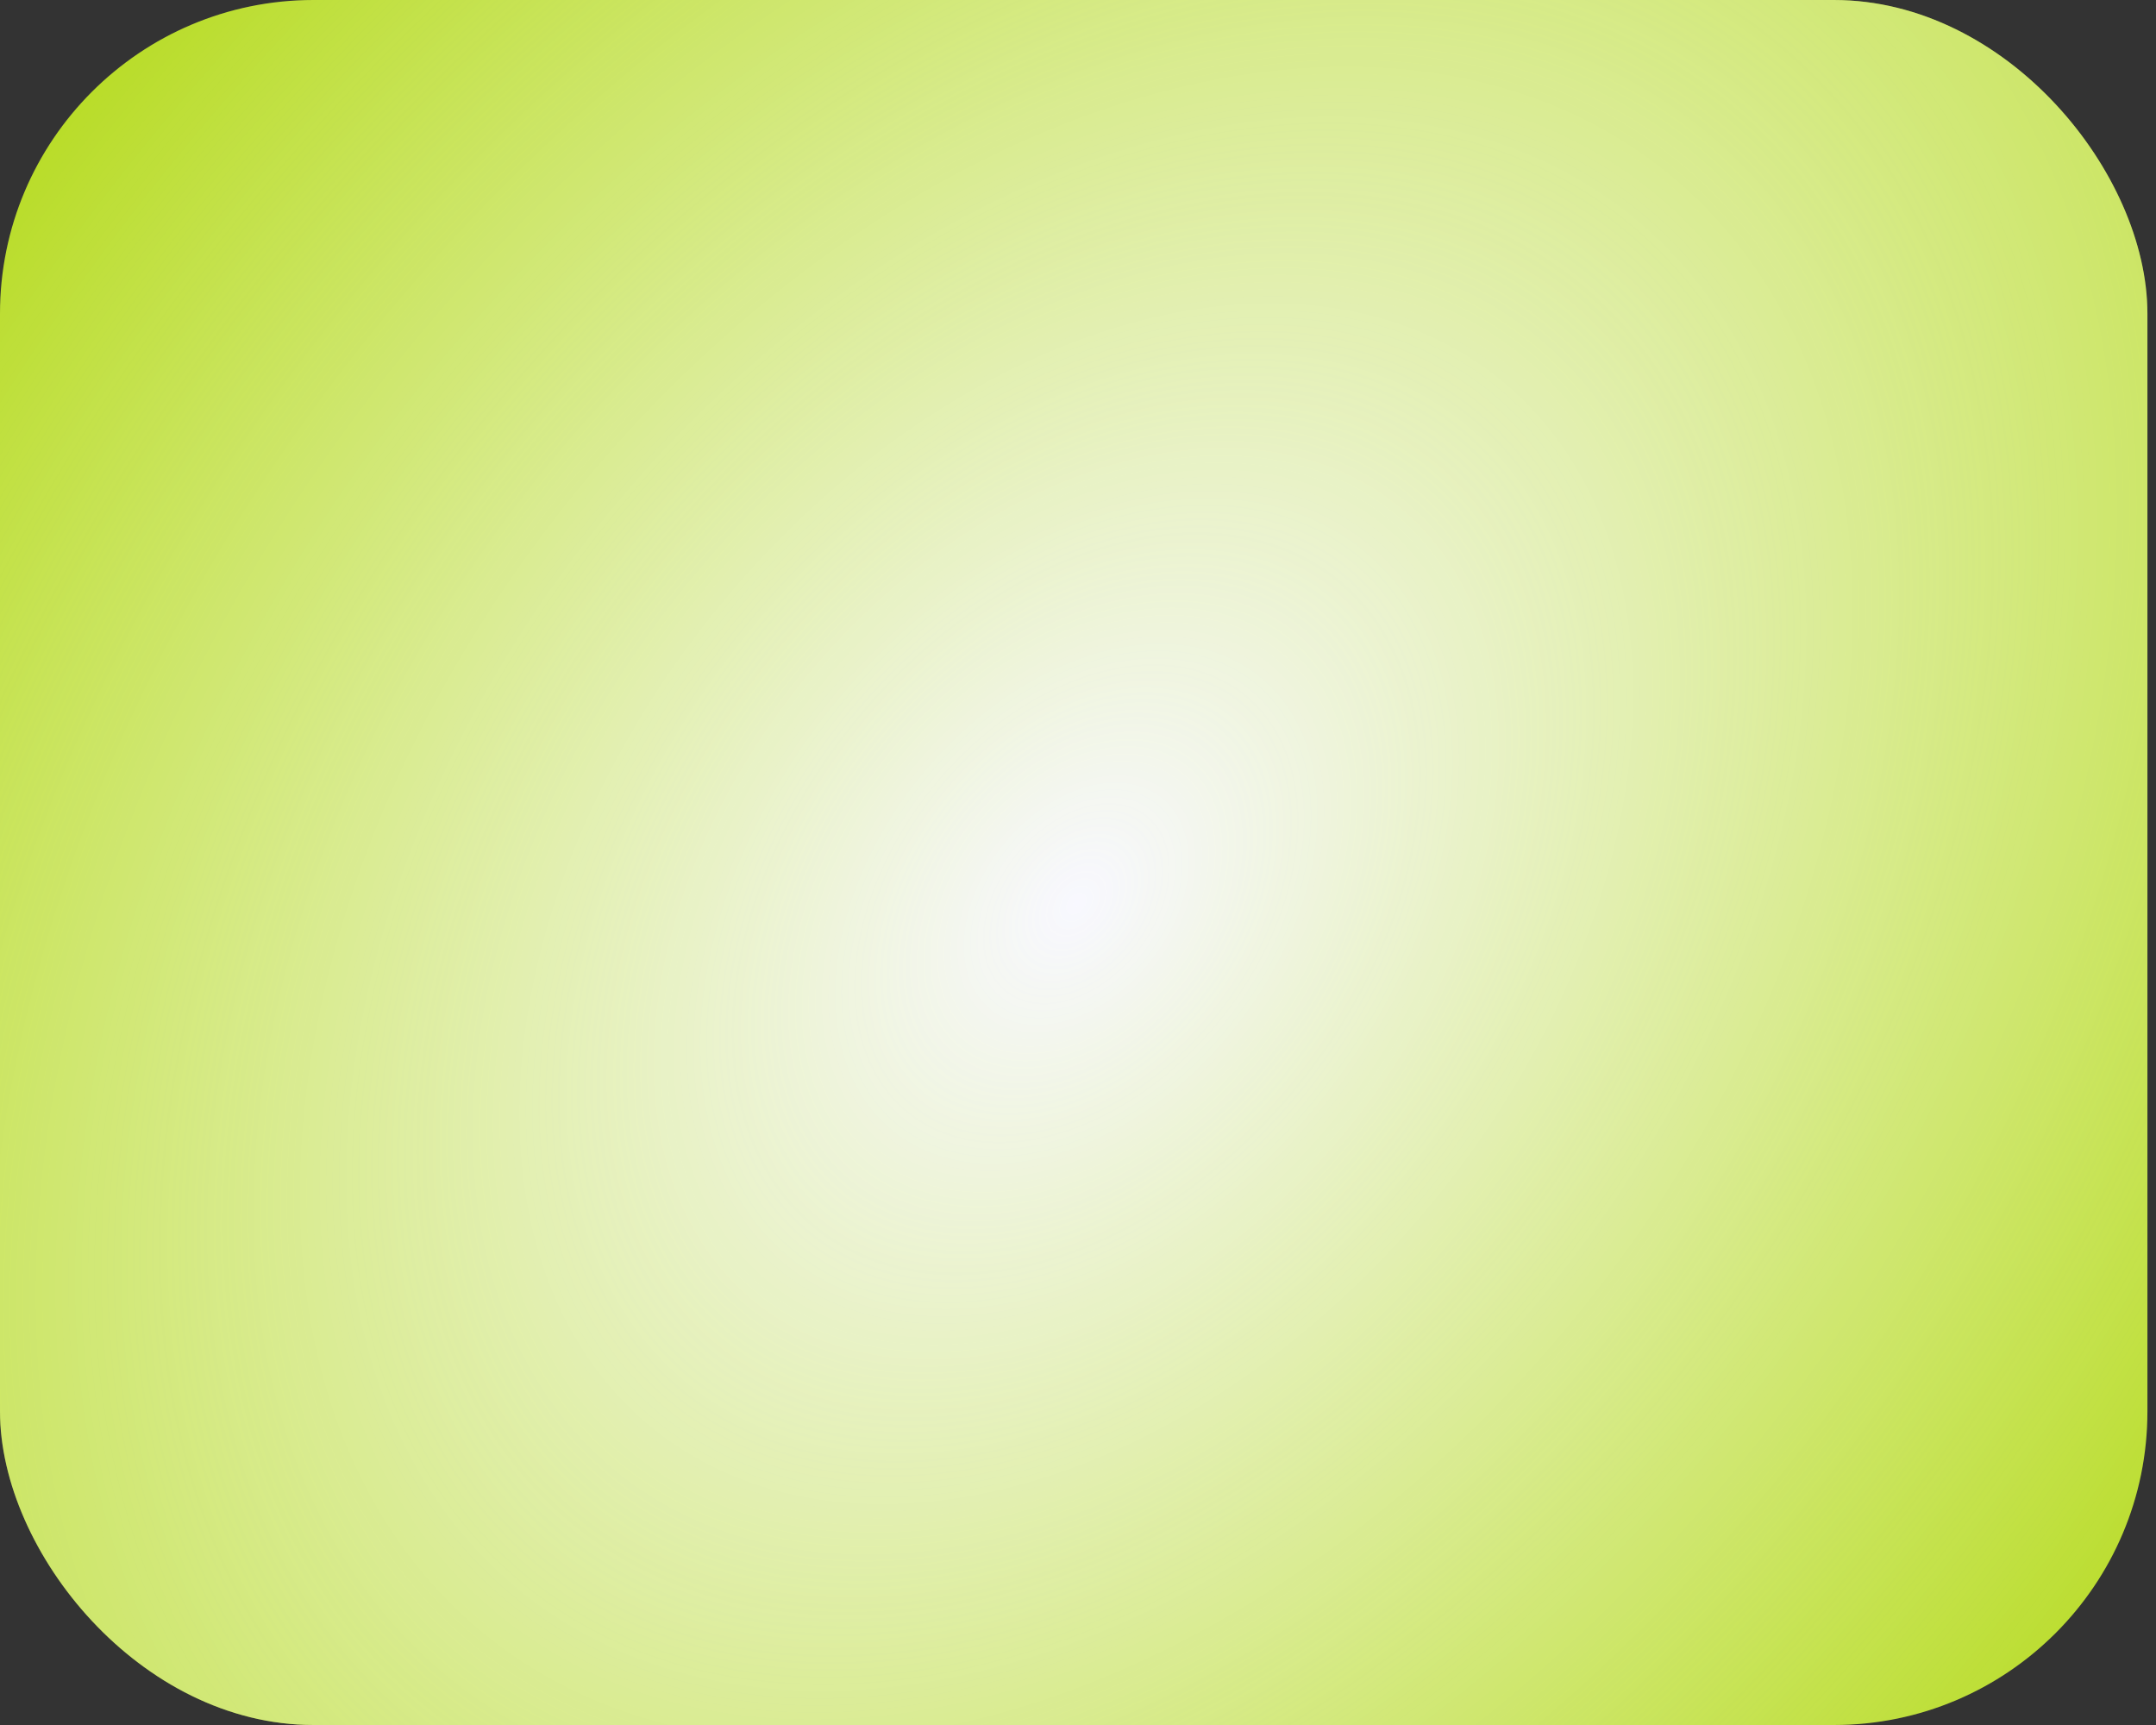 <svg width="110" height="88" viewBox="0 0 110 88" fill="none" xmlns="http://www.w3.org/2000/svg">
<rect x="0" y="0" width="110" height="88" fill="#333333" stroke="none"/>
<rect width="109.562" height="88" rx="16" fill="#B4DA1A"/>
<rect width="109.562" height="88" rx="16" fill="url(#paint0_radial)"/>
<defs>
<radialGradient id="paint0_radial" cx="0" cy="0" r="1" gradientUnits="userSpaceOnUse" gradientTransform="translate(54.926 46.103) rotate(39.153) scale(70.456 101.04)">
<stop stop-color="#F8F8FF"/>
<stop offset="1" stop-color="white" stop-opacity="0"/>
</radialGradient>
</defs>
</svg>
